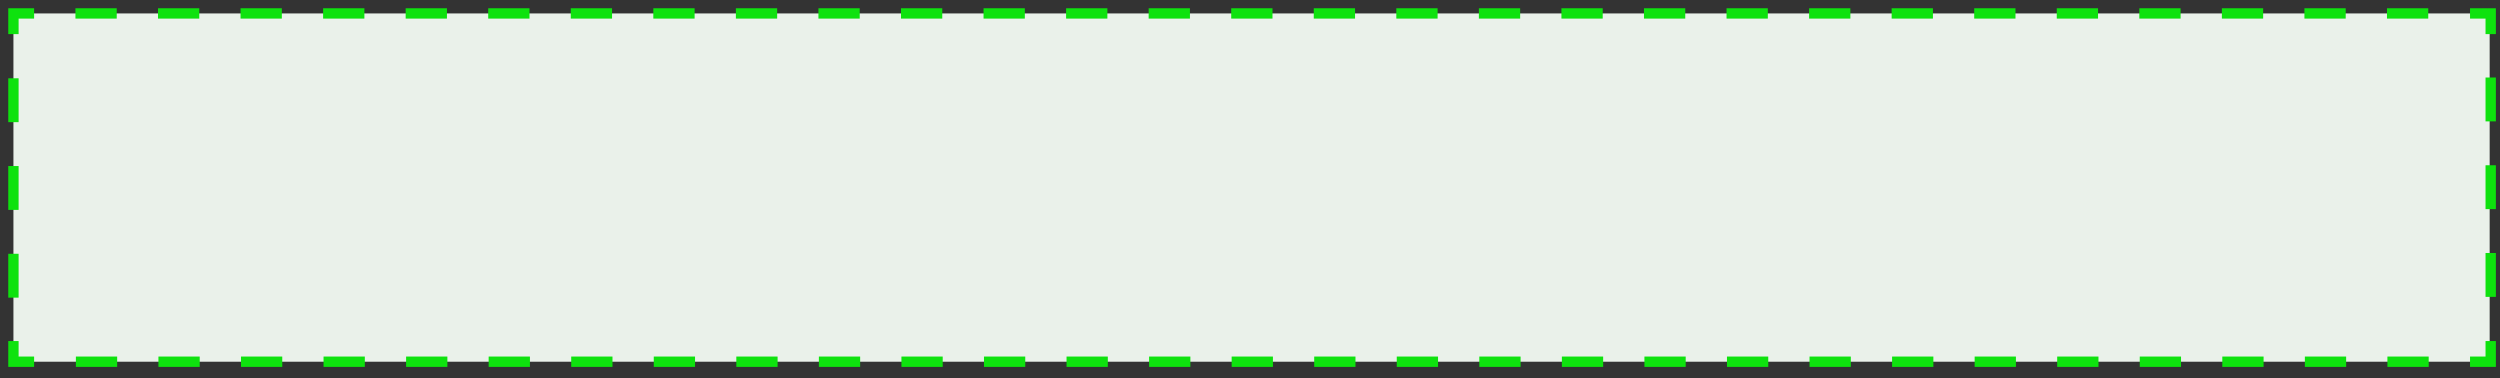 <?xml version="1.0" encoding="utf-8"?>
<!-- Generator: Adobe Illustrator 22.0.1, SVG Export Plug-In . SVG Version: 6.00 Build 0)  -->
<svg version="1.1" id="Calque_1" xmlns="http://www.w3.org/2000/svg" xmlns:xlink="http://www.w3.org/1999/xlink" x="0px" y="0px"
	 viewBox="0 0 241.9 36.6" style="enable-background:new 0 0 241.9 36.6;" xml:space="preserve">
<rect x="0" y="0" width="241.9" height="36.6" fill="#333333" stroke="none"/>
<style type="text/css">
	.st0{fill:#EAF1EA;}
	.st1{fill:none;stroke:#0EE20E;stroke-miterlimit:10;}
	.st2{fill:none;stroke:#0EE20E;stroke-miterlimit:10;stroke-dasharray:3.994,3.994;}
	.st3{fill:none;stroke:#0EE20E;stroke-miterlimit:10;stroke-dasharray:4.245,4.245;}
</style>
<g>
	<rect x="1.3" y="1.3" class="st0" width="239.6" height="33.7"/>
	<g>
		<polyline class="st1" points="241,33 241,35 239,35 		"/>
		<line class="st2" x1="235" y1="35" x2="5.3" y2="35"/>
		<polyline class="st1" points="3.3,35 1.3,35 1.3,33 		"/>
		<line class="st3" x1="1.3" y1="28.8" x2="1.3" y2="5.4"/>
		<polyline class="st1" points="1.3,3.3 1.3,1.3 3.3,1.3 		"/>
		<line class="st2" x1="7.3" y1="1.3" x2="237" y2="1.3"/>
		<polyline class="st1" points="239,1.3 241,1.3 241,3.3 		"/>
		<line class="st3" x1="241" y1="7.5" x2="241" y2="30.9"/>
	</g>
</g>
</svg>
